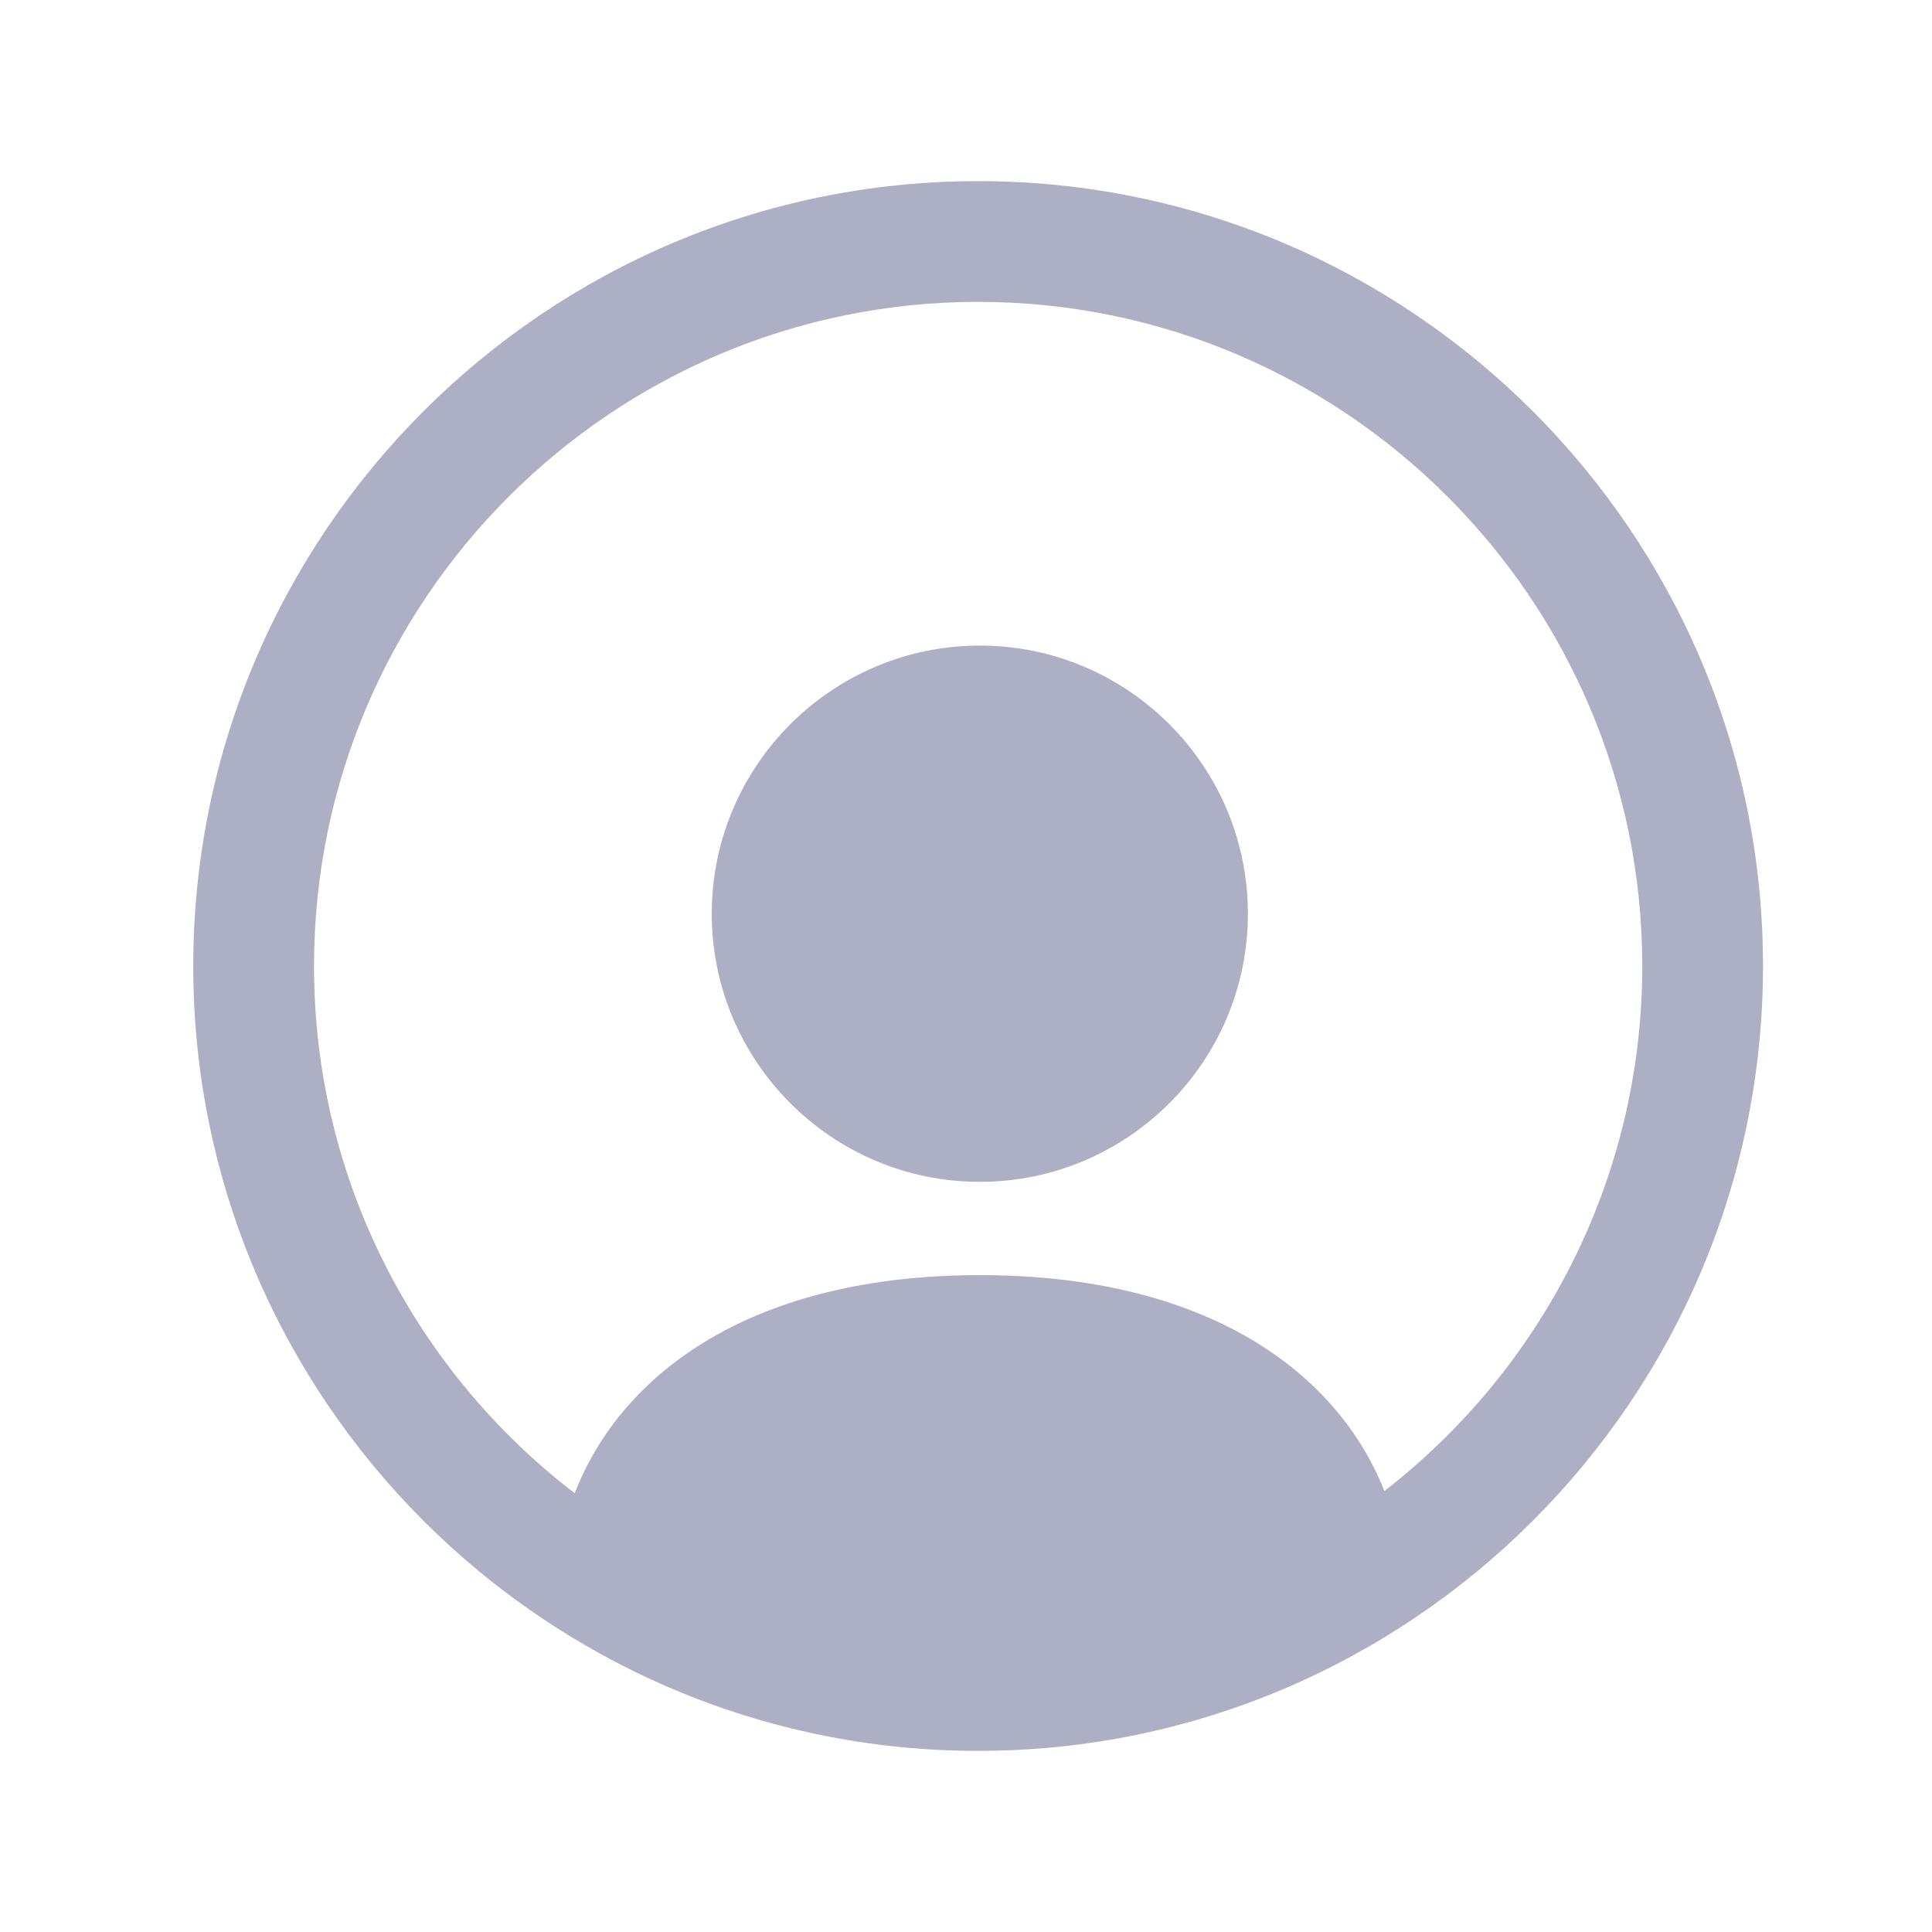<svg width="32" height="32" viewBox="0 0 32 32" fill="none" xmlns="http://www.w3.org/2000/svg">
<path d="M16.229 19.575C18.679 19.575 20.669 17.583 20.669 15.134C20.669 12.685 18.679 10.693 16.229 10.693C13.78 10.693 11.789 12.685 11.789 15.134C11.789 17.583 13.78 19.575 16.229 19.575Z" fill="#ADB0C4"/>
<path fill-rule="evenodd" clip-rule="evenodd" d="M16.201 29C9.033 29 3.201 23.168 3.201 16C3.201 8.832 9.033 3 16.201 3C23.369 3 29.201 8.832 29.201 16C29.201 23.168 23.369 29 16.201 29ZM16.201 5C10.135 5 5.201 9.935 5.201 16C5.201 19.554 6.895 22.72 9.519 24.733C10.287 22.752 12.444 21.12 16.23 21.12C20 21.12 22.154 22.733 22.93 24.696C25.526 22.682 27.201 19.533 27.201 16C27.201 9.935 22.266 5 16.201 5Z" fill="#ADB0C4"/>
</svg>
